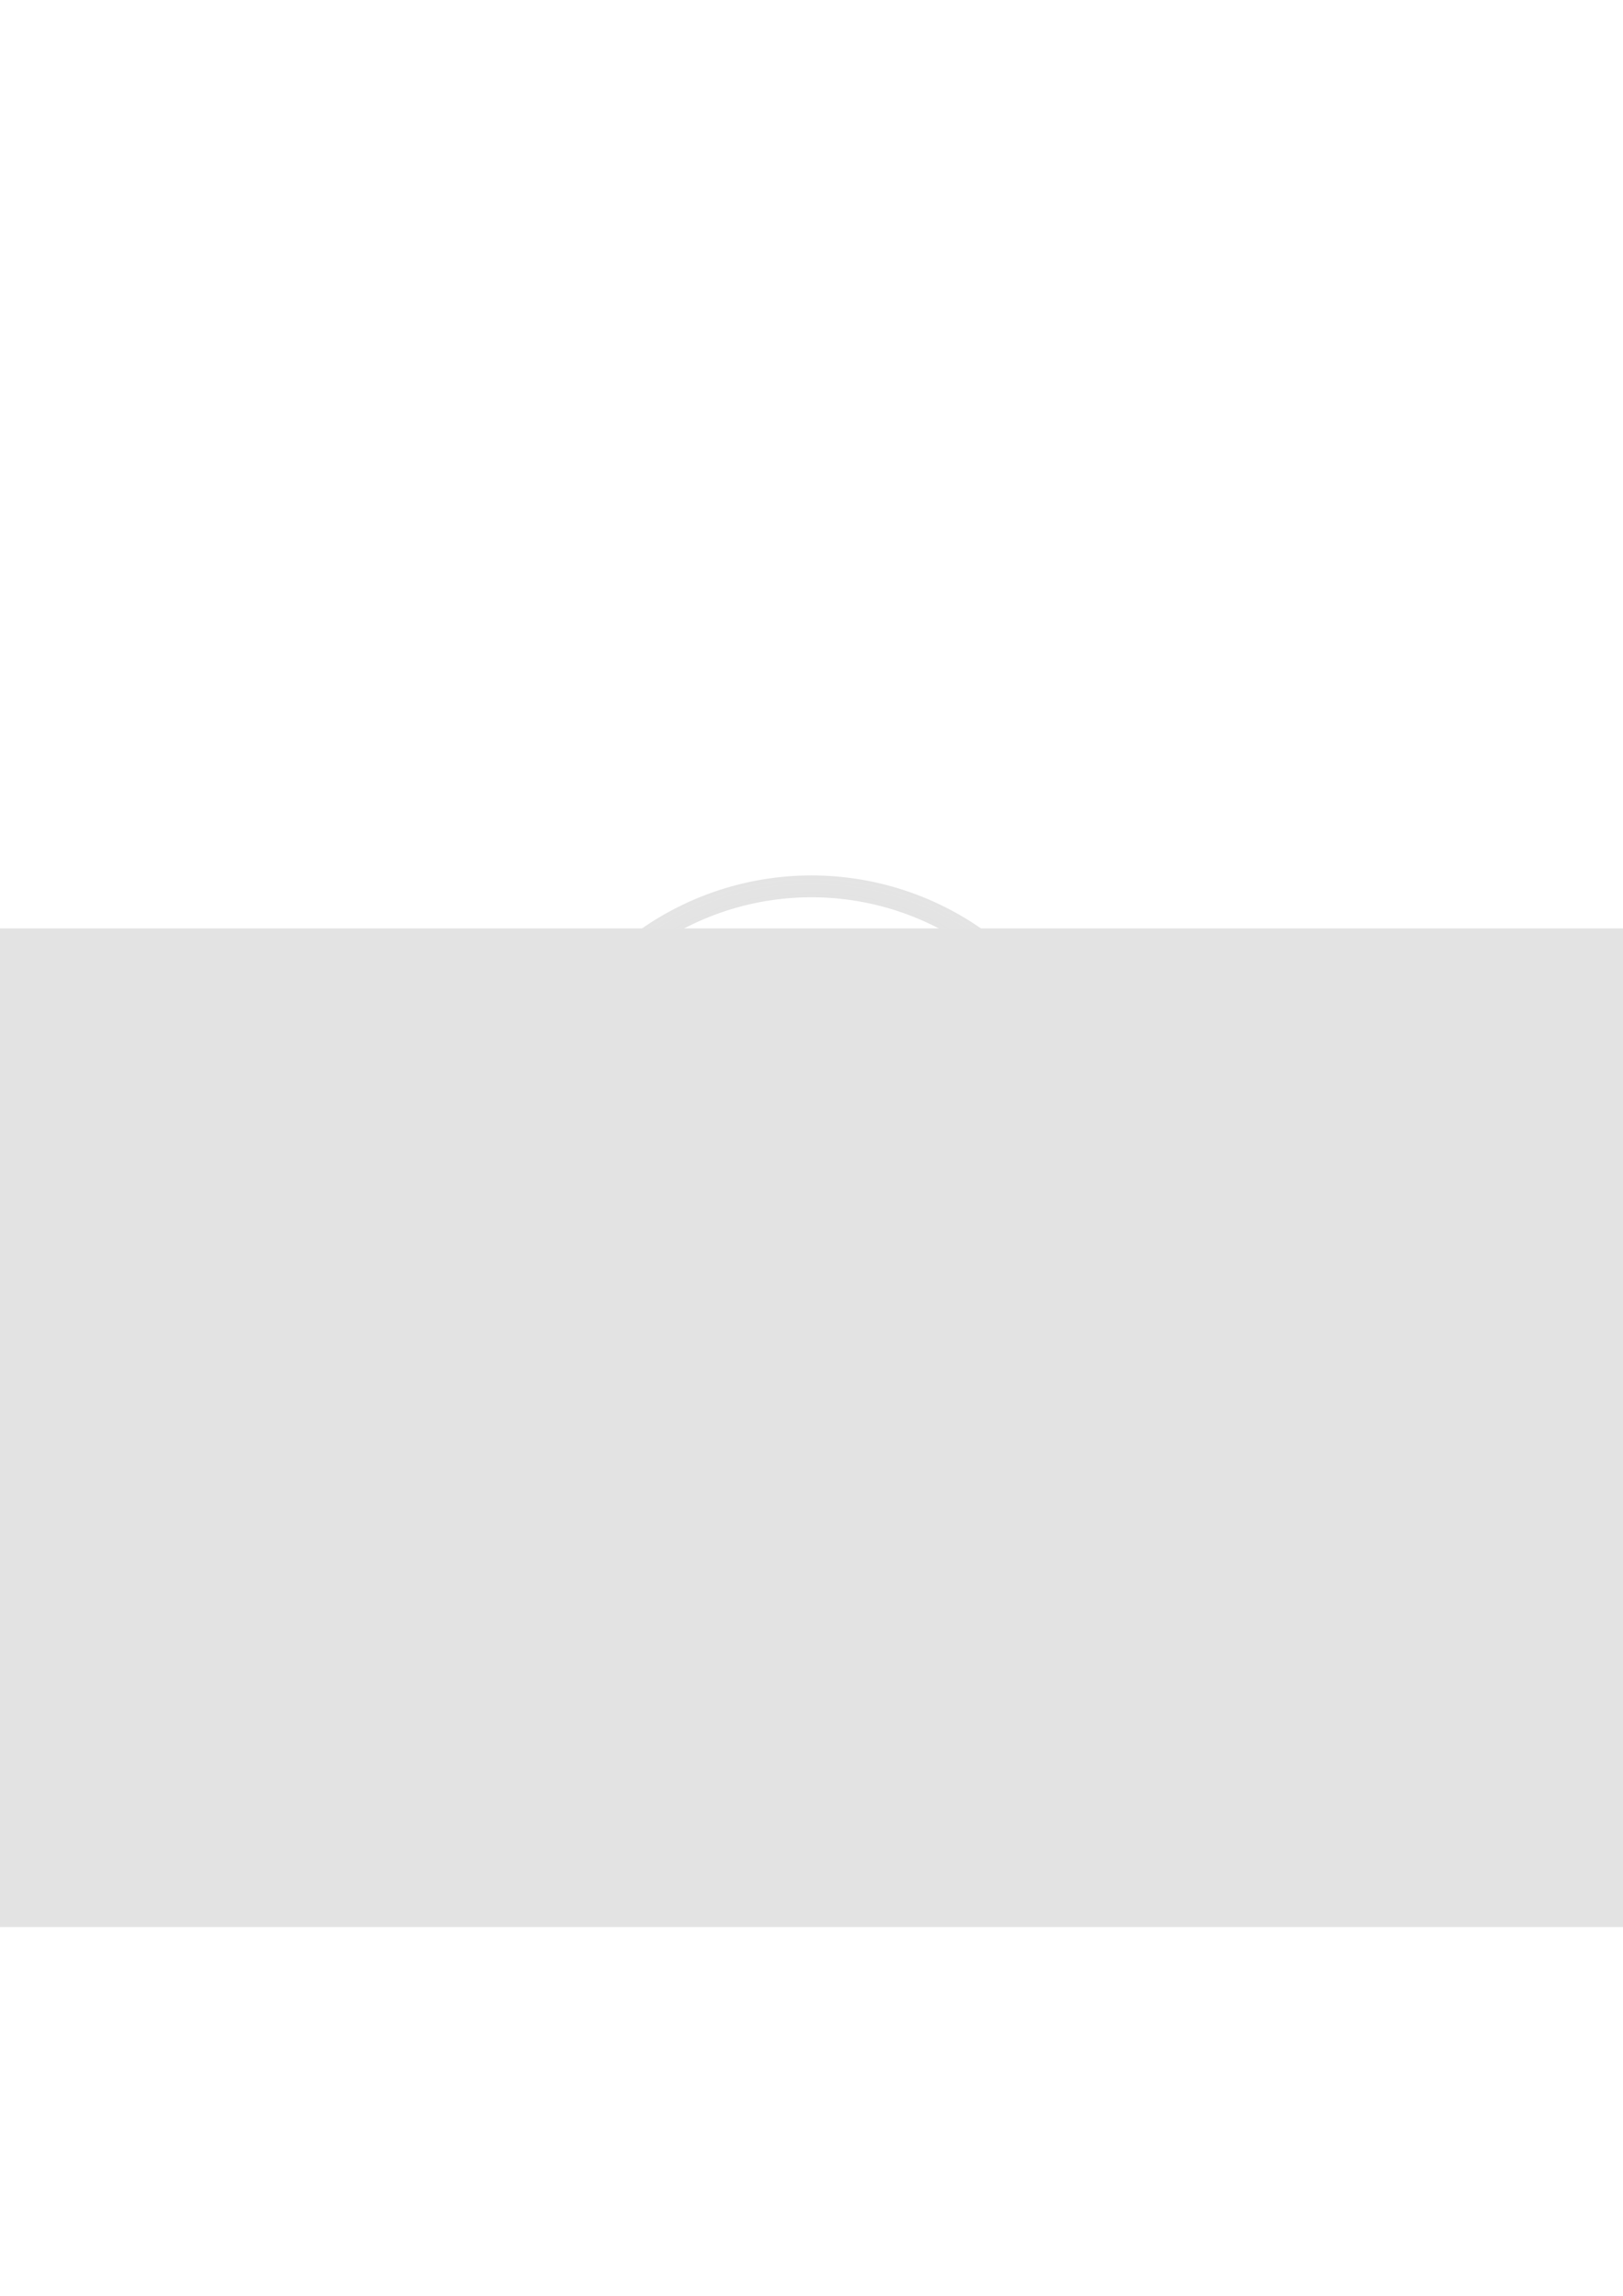 <?xml version="1.0" encoding="UTF-8" standalone="no"?>
<!-- Created with Inkscape (http://www.inkscape.org/) -->

<svg
   xmlns:osb="http://www.openswatchbook.org/uri/2009/osb"
   xmlns:dc="http://purl.org/dc/elements/1.1/"
   xmlns:cc="http://creativecommons.org/ns#"
   xmlns:rdf="http://www.w3.org/1999/02/22-rdf-syntax-ns#"
   xmlns:svg="http://www.w3.org/2000/svg"
   xmlns="http://www.w3.org/2000/svg"
   xmlns:xlink="http://www.w3.org/1999/xlink"
   xmlns:sodipodi="http://sodipodi.sourceforge.net/DTD/sodipodi-0.dtd"
   xmlns:inkscape="http://www.inkscape.org/namespaces/inkscape"
   width="744.094"
   height="1052.362"
   id="svg2"
   version="1.1"
   inkscape:version="0.48.2 r9819"
   inkscape:export-filename="/Users/lapsusone/Dropbox/Mon Site/logo.png"
   inkscape:export-xdpi="90"
   inkscape:export-ydpi="90"
   sodipodi:docname="New document 1">
  <defs
     id="defs4">
    <linearGradient
       id="linearGradient5433">
      <stop
         style="stop-color:#000000;stop-opacity:1;"
         offset="0"
         id="stop5435" />
      <stop
         style="stop-color:#f0f0f0;stop-opacity:0.009;"
         offset="1"
         id="stop5437" />
    </linearGradient>
    <linearGradient
       id="linearGradient5407">
      <stop
         id="stop5415"
         offset="0"
         style="stop-color:#d7d7d7;stop-opacity:1;" />
      <stop
         style="stop-color:#dadada;stop-opacity:0.716;"
         offset="1"
         id="stop5411" />
    </linearGradient>
    <linearGradient
       id="linearGradient5397">
      <stop
         style="stop-color:#3e3e1f;stop-opacity:1;"
         offset="0"
         id="stop5399" />
      <stop
         style="stop-color:#d1d100;stop-opacity:0;"
         offset="1"
         id="stop5401" />
    </linearGradient>
    <linearGradient
       id="linearGradient3761"
       osb:paint="solid">
      <stop
         style="stop-color:#000000;stop-opacity:1;"
         offset="0"
         id="stop3763" />
    </linearGradient>
    <linearGradient
       id="linearGradient3755"
       osb:paint="solid">
      <stop
         style="stop-color:#000000;stop-opacity:1;"
         offset="0"
         id="stop3757" />
    </linearGradient>
    <radialGradient
       inkscape:collect="always"
       xlink:href="#linearGradient5407"
       id="radialGradient5413"
       cx="391.429"
       cy="538.076"
       fx="391.429"
       fy="538.076"
       r="136.429"
       gradientUnits="userSpaceOnUse" />
    <linearGradient
       inkscape:collect="always"
       xlink:href="#linearGradient5433"
       id="linearGradient5439"
       x1="410.785"
       y1="523.058"
       x2="439.985"
       y2="523.058"
       gradientUnits="userSpaceOnUse" />
  </defs>
  <sodipodi:namedview
     id="base"
     pagecolor="#ffffff"
     bordercolor="#666666"
     borderopacity="1.0"
     inkscape:pageopacity="0.0"
     inkscape:pageshadow="2"
     inkscape:zoom="2.0486911"
     inkscape:cx="365.80244"
     inkscape:cy="526.68476"
     inkscape:document-units="px"
     inkscape:current-layer="layer1"
     showgrid="true"
     inkscape:window-width="1165"
     inkscape:window-height="777"
     inkscape:window-x="38"
     inkscape:window-y="0"
     inkscape:window-maximized="0">
    <inkscape:grid
       type="xygrid"
       id="grid5431" />
  </sodipodi:namedview>
  <g
     inkscape:label="Layer 1"
     inkscape:groupmode="layer"
     id="layer1">
    <path
       sodipodi:type="arc"
       style="fill:none;stroke:url(#radialGradient5413);stroke-width:10;stroke-linecap:butt;stroke-linejoin:miter;stroke-miterlimit:4;stroke-opacity:1;stroke-dasharray:none;fill-opacity:1"
       id="path2985"
       sodipodi:cx="391.42856"
       sodipodi:cy="538.07648"
       sodipodi:rx="131.42857"
       sodipodi:ry="131.42857"
       d="m 522.857,538.076 a 131.429,131.429 0 1 1 -262.857,0 131.429,131.429 0 1 1 262.857,0 z"
       transform="translate(-19.381,0)" />
    <flowRoot
       xml:space="preserve"
       id="flowRoot5423"
       style="font-size:40px;font-style:normal;font-variant:normal;font-weight:normal;font-stretch:normal;line-height:125%;letter-spacing:0px;word-spacing:0px;fill:#e3e3e3;fill-opacity:1;stroke:none;font-family:Sans;-inkscape-font-specification:Helvetica;stroke-opacity:1"
       transform="matrix(4.962,0,0,4.962,-1738.717,-2061.79)"
       inkscape:export-filename="/Users/lapsusone/Downloads/logo.png"
       inkscape:export-xdpi="90"
       inkscape:export-ydpi="90"><flowRegion
         id="flowRegion5425"
         style="fill-opacity:1;fill:url(#linearGradient5439)"><rect
           id="rect5427"
           width="178.651"
           height="92.254"
           x="332.895"
           y="501.279"
           style="font-style:normal;font-variant:normal;font-weight:normal;font-stretch:normal;font-family:Sans;-inkscape-font-specification:Helvetica;fill-opacity:1;fill:#e3e3e3;stroke:none;stroke-opacity:1" /></flowRegion><flowPara
         id="flowPara5429"
         style="font-style:italic;font-variant:normal;font-weight:bold;font-stretch:normal;text-align:center;line-height:125%;text-anchor:middle;font-family:AppleGothic;-inkscape-font-specification:AppleGothic Bold Italic;stroke:none;stroke-opacity:1;fill-opacity:1;fill:#e3e3e3">#</flowPara></flowRoot>  </g>
</svg>
